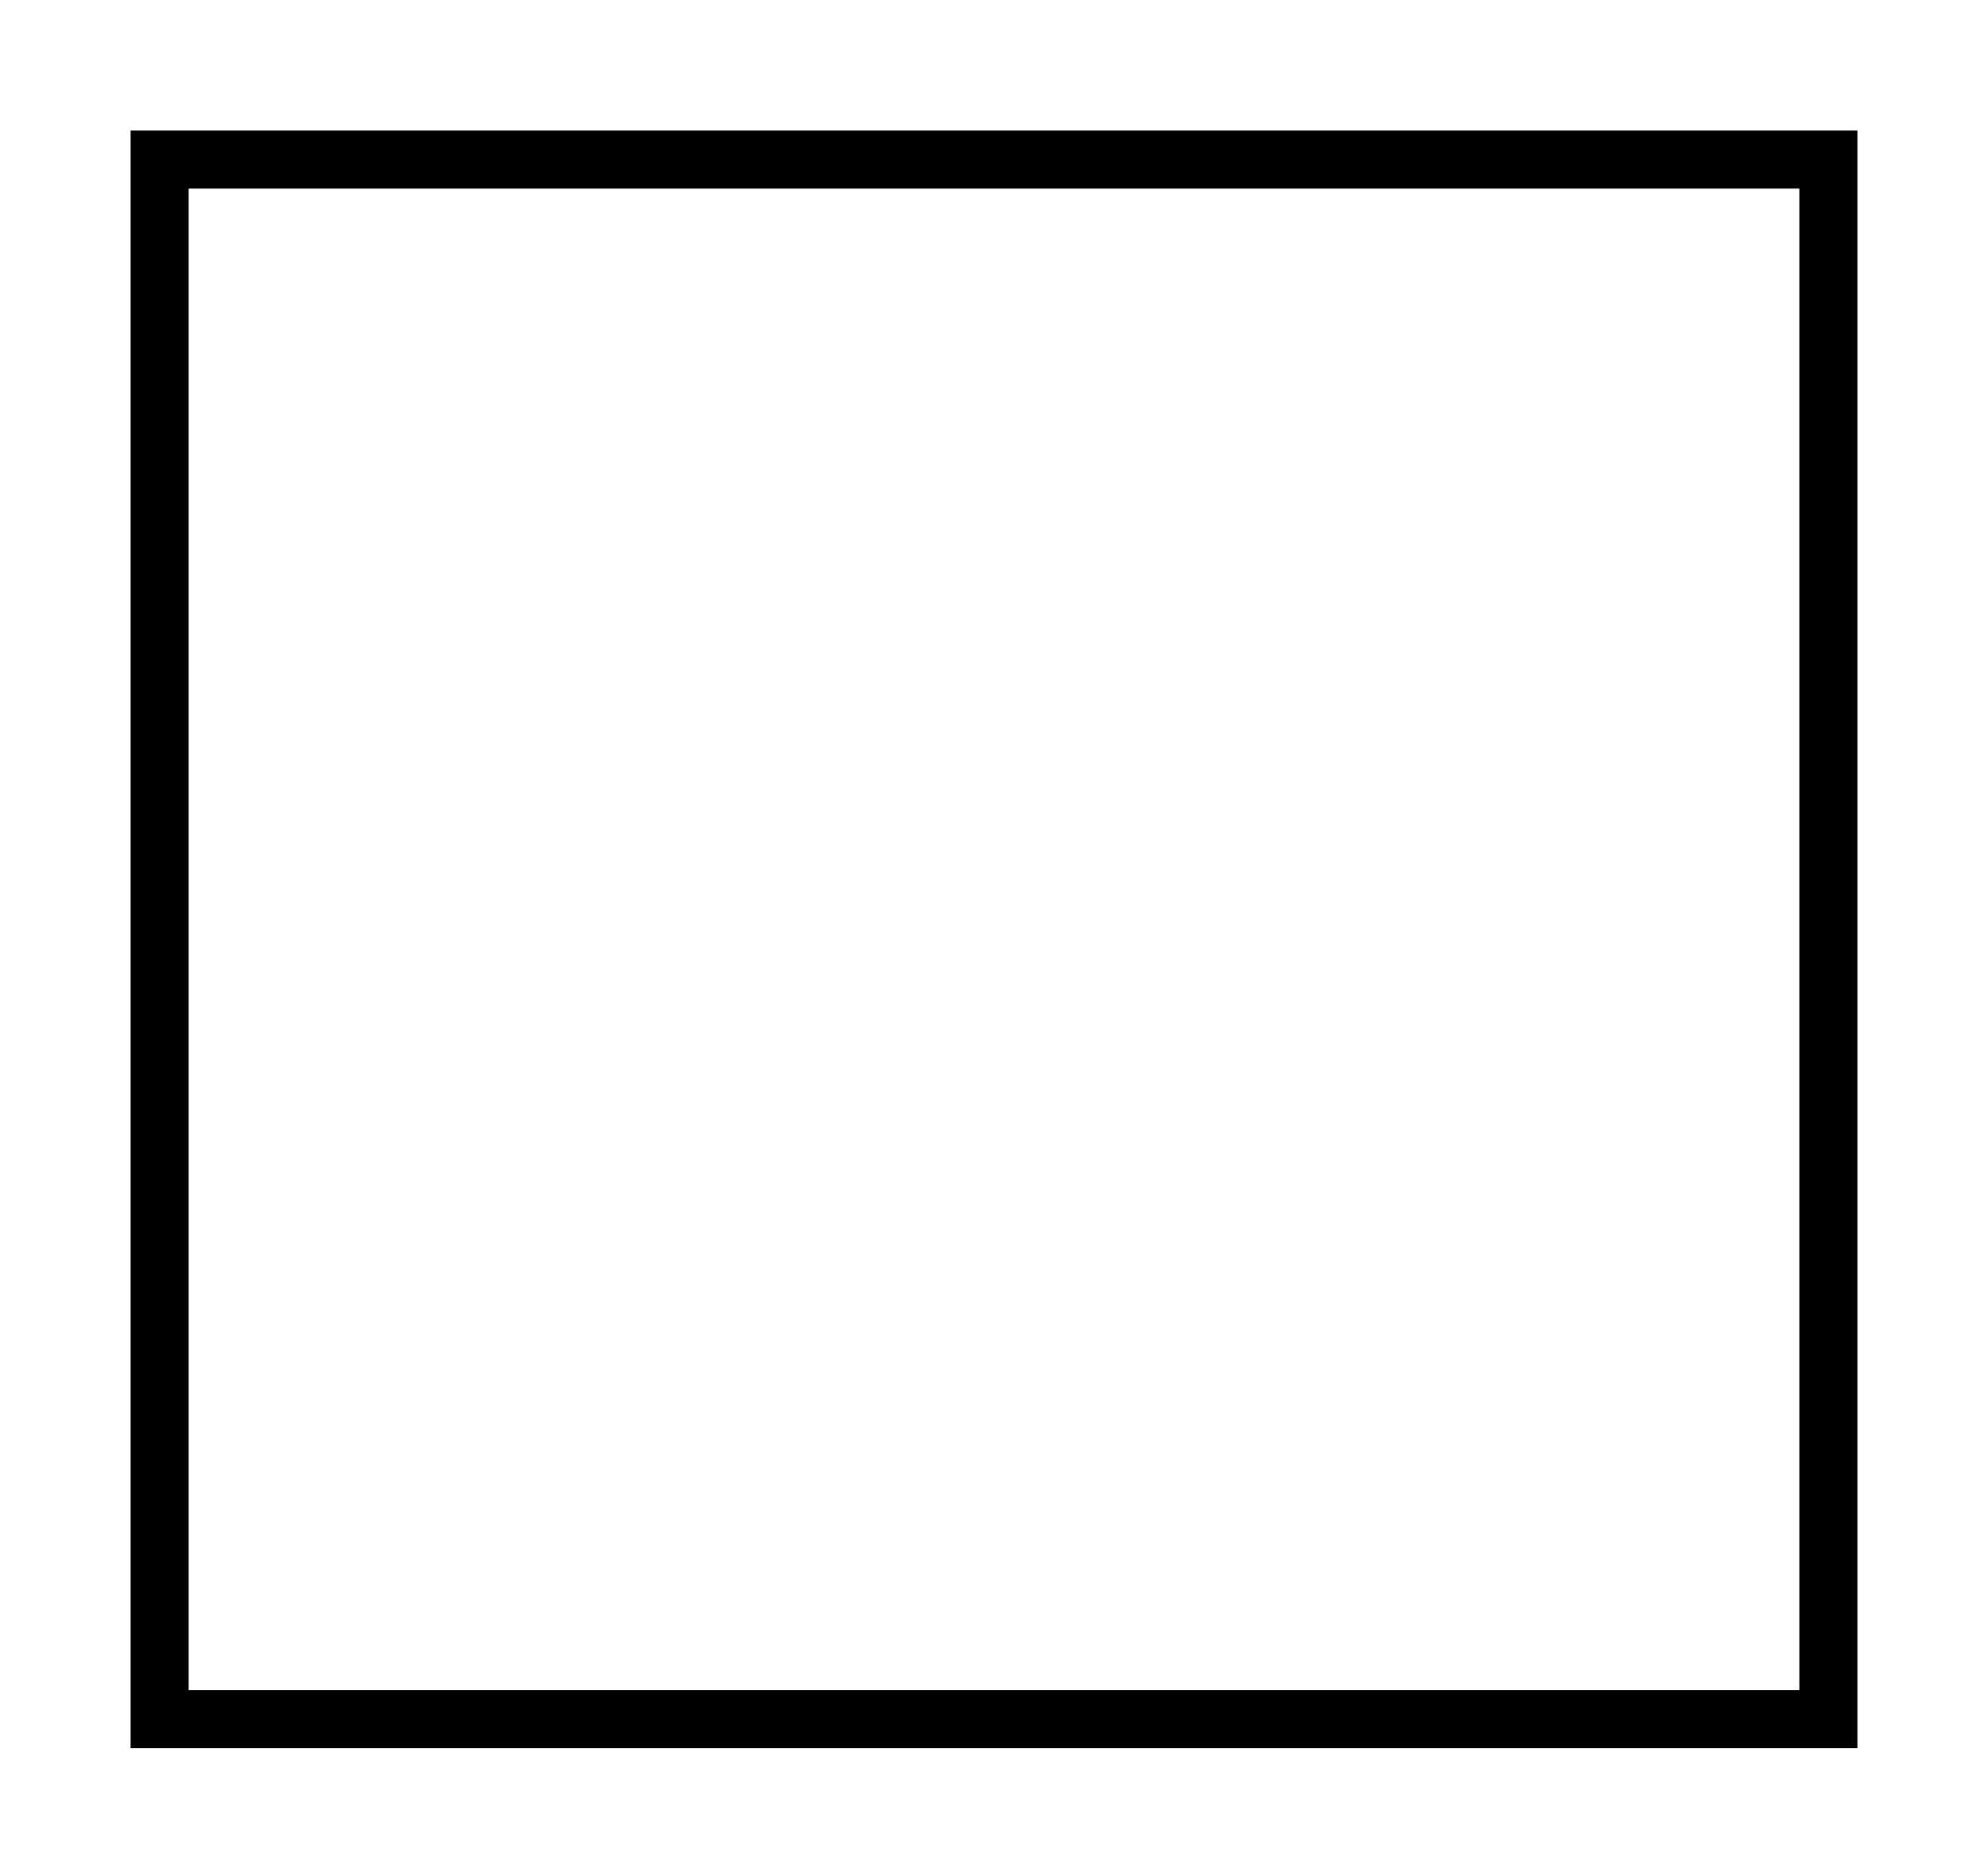 <?xml version="1.0" standalone="no"?>
<!DOCTYPE svg PUBLIC "-//W3C//DTD SVG 20010904//EN"
 "http://www.w3.org/TR/2001/REC-SVG-20010904/DTD/svg10.dtd">
<svg version="1.0" xmlns="http://www.w3.org/2000/svg"
 width="274pt" height="255pt" viewBox="0 0 274 255"
 preserveAspectRatio="xMidYMid meet">

<g transform="translate(0,255) scale(0.1,-0.1)"
fill="#000000" stroke="none">
<path d="M180 1255 l0 -1115 1190 0 1190 0 0 1115 0 1115 -1190 0 -1190 0 0
-1115z m2300 0 l0 -1035 -1110 0 -1110 0 0 1035 0 1035 1110 0 1110 0 0 -1035z"/>
</g>
</svg>
